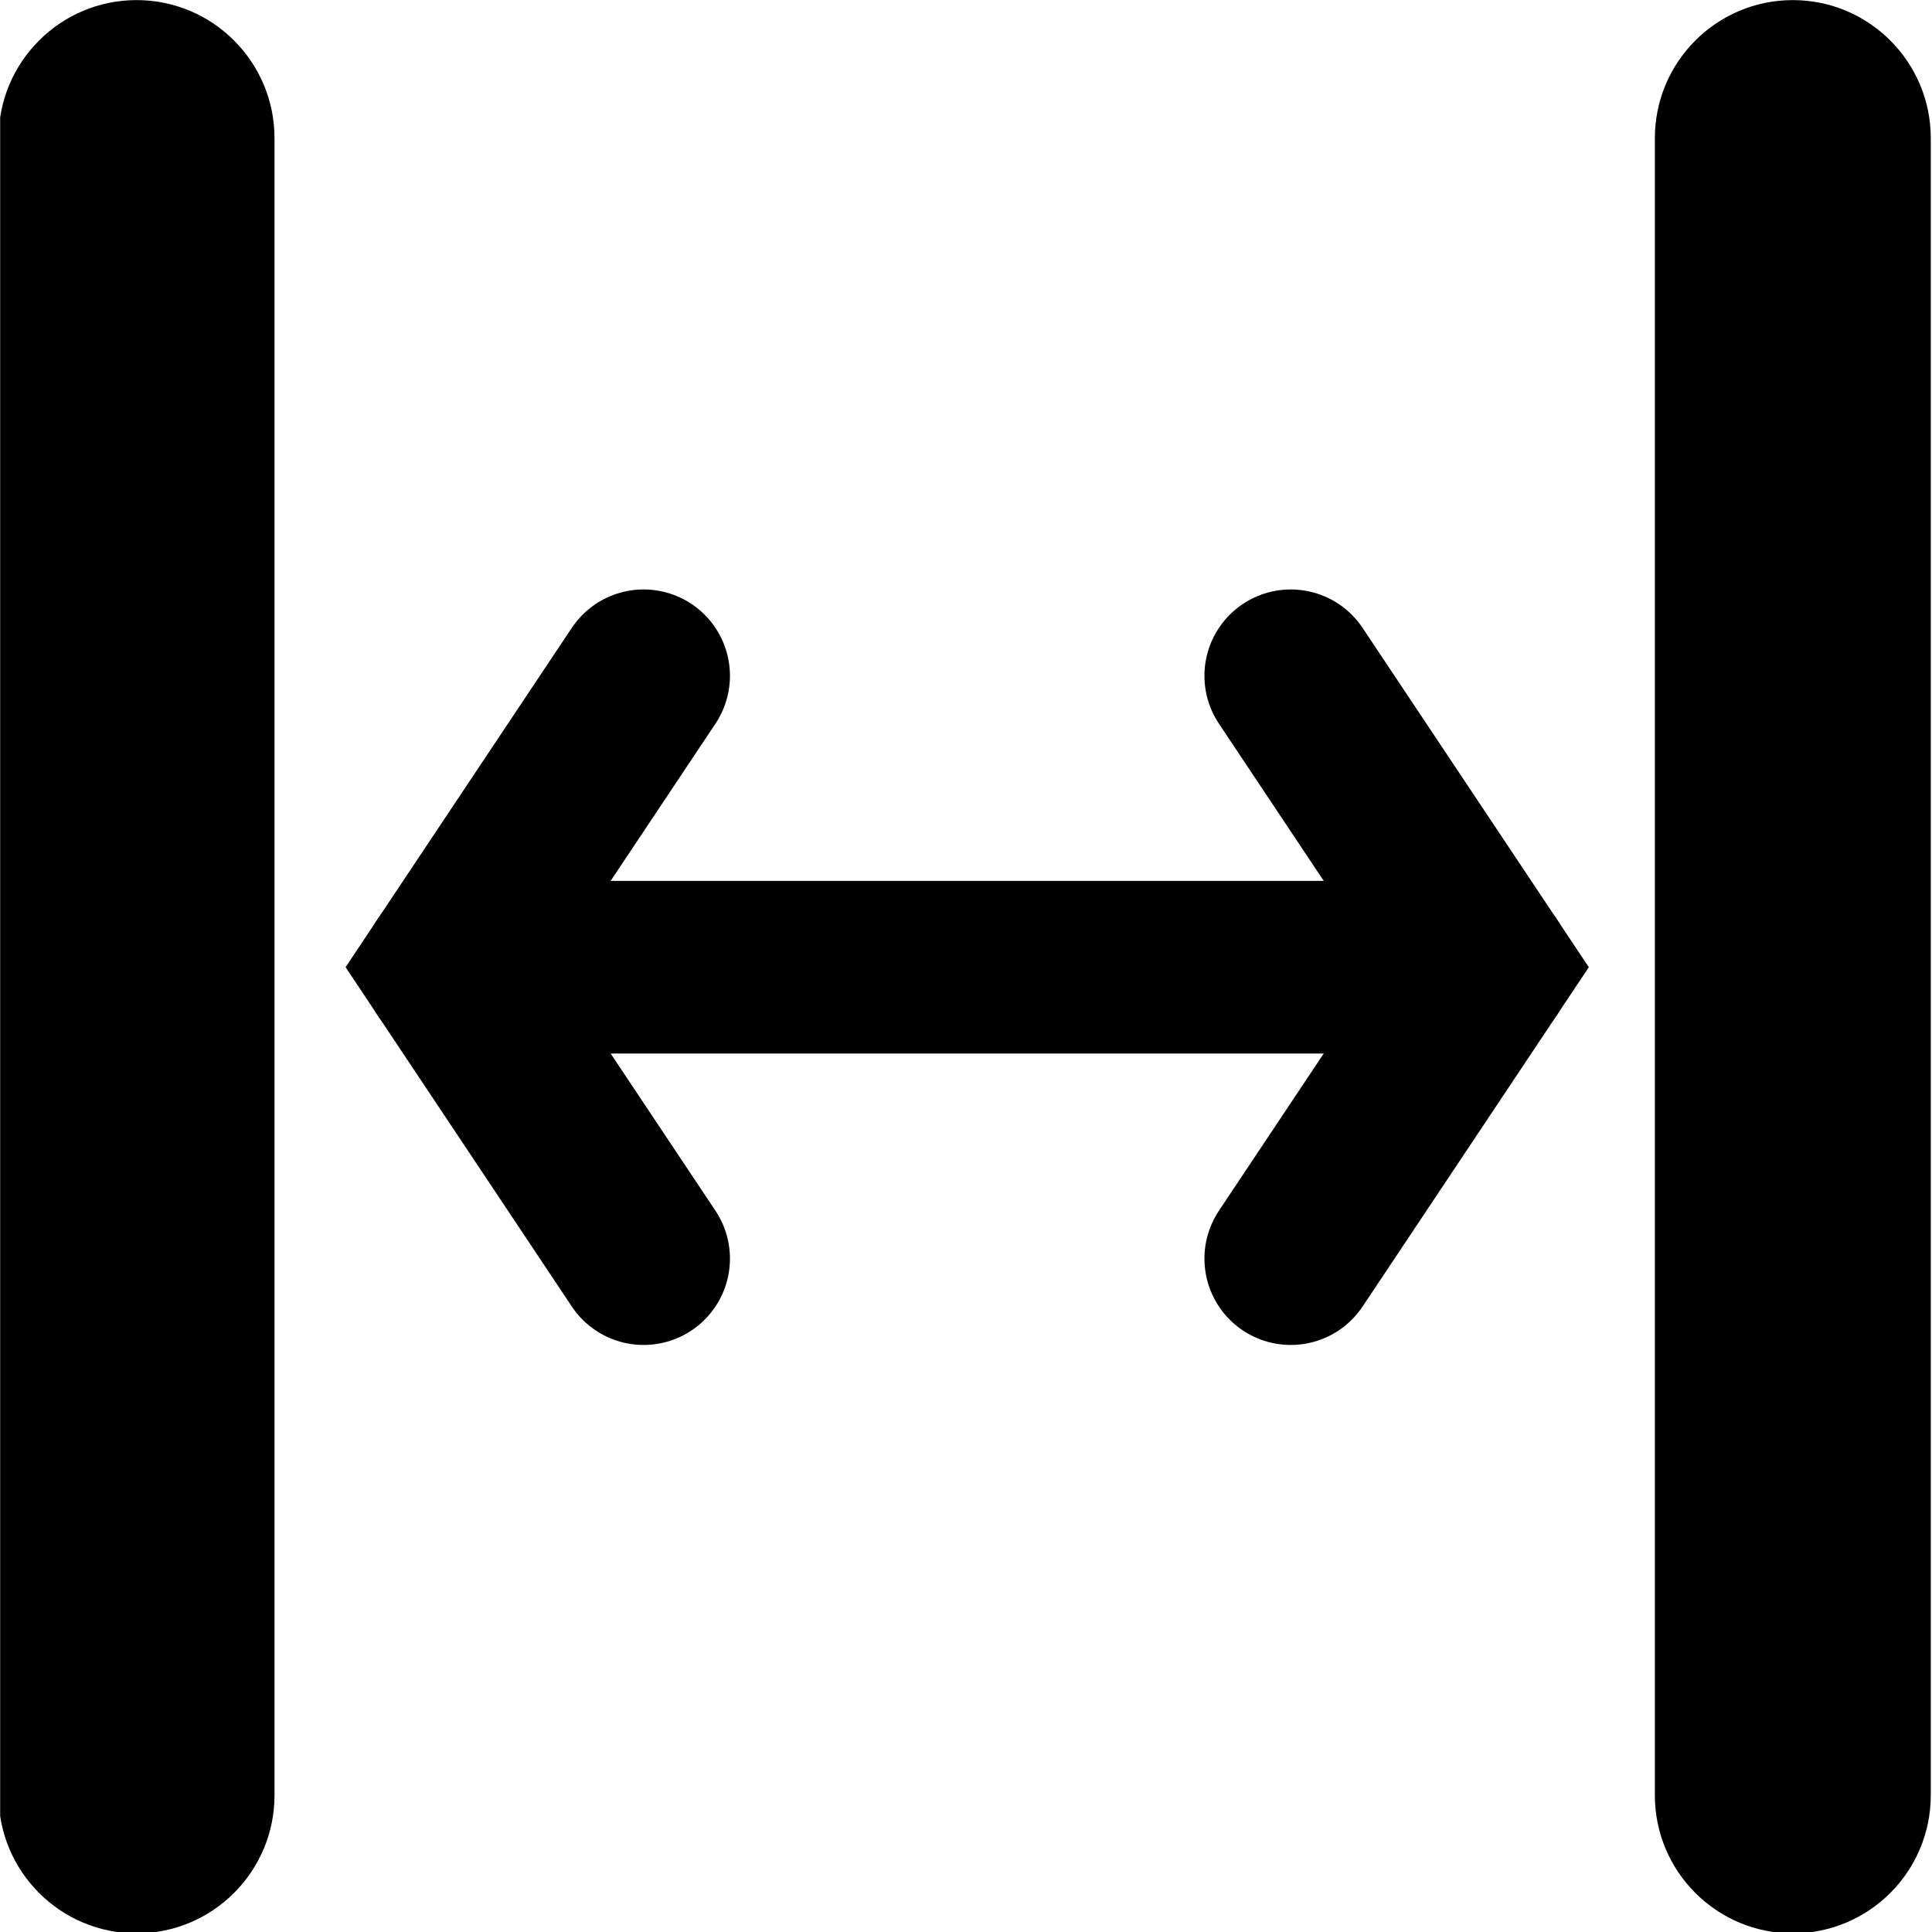 <?xml version="1.0" encoding="UTF-8" standalone="no"?>
<!DOCTYPE svg PUBLIC "-//W3C//DTD SVG 1.1//EN" "http://www.w3.org/Graphics/SVG/1.1/DTD/svg11.dtd">
<svg width="100%" height="100%" viewBox="0 0 28 28" version="1.1" xmlns="http://www.w3.org/2000/svg" xmlns:xlink="http://www.w3.org/1999/xlink" xml:space="preserve" xmlns:serif="http://www.serif.com/" style="fill-rule:evenodd;clip-rule:evenodd;stroke-linecap:round;stroke-miterlimit:10;">
    <g id="distanceSnap" transform="matrix(1.747,0,0,1.747,-5.492,-4.34)">
        <rect x="3.145" y="2.485" width="16.031" height="16.031" style="fill:none;"/>
        <clipPath id="_clip1">
            <rect x="3.145" y="2.485" width="16.031" height="16.031"/>
        </clipPath>
        <g clip-path="url(#_clip1)">
            <g transform="matrix(0.763,0,0,0.594,-9.07,1.891)">
                <path d="M37,2.929C37,1.864 36.328,1 35.5,1C34.672,1 34,1.864 34,2.929L34,26.071C34,27.136 34.672,28 35.5,28C36.328,28 37,27.136 37,26.071L37,2.929Z"/>
            </g>
            <g transform="matrix(0.859,0,0,0.573,-2.581,1.34)">
                <g transform="matrix(0.667,-0,-0,1,6.667,2)">
                    <path d="M9.315,9.781L6.502,14L9.315,18.219" style="fill:none;stroke:black;stroke-width:2.5px;"/>
                    <path d="M18.685,9.781L21.498,14L18.685,18.219" style="fill:none;stroke:black;stroke-width:2.5px;"/>
                    <path d="M6.502,14L21.498,14" style="fill:none;stroke:black;stroke-width:2.5px;stroke-linejoin:round;stroke-miterlimit:1.5;"/>
                </g>
            </g>
            <g transform="matrix(0.763,0,0,0.594,-22.81,1.891)">
                <path d="M37,2.929C37,1.864 36.328,1 35.5,1C34.672,1 34,1.864 34,2.929L34,26.071C34,27.136 34.672,28 35.5,28C36.328,28 37,27.136 37,26.071L37,2.929Z"/>
            </g>
        </g>
    </g>
</svg>

